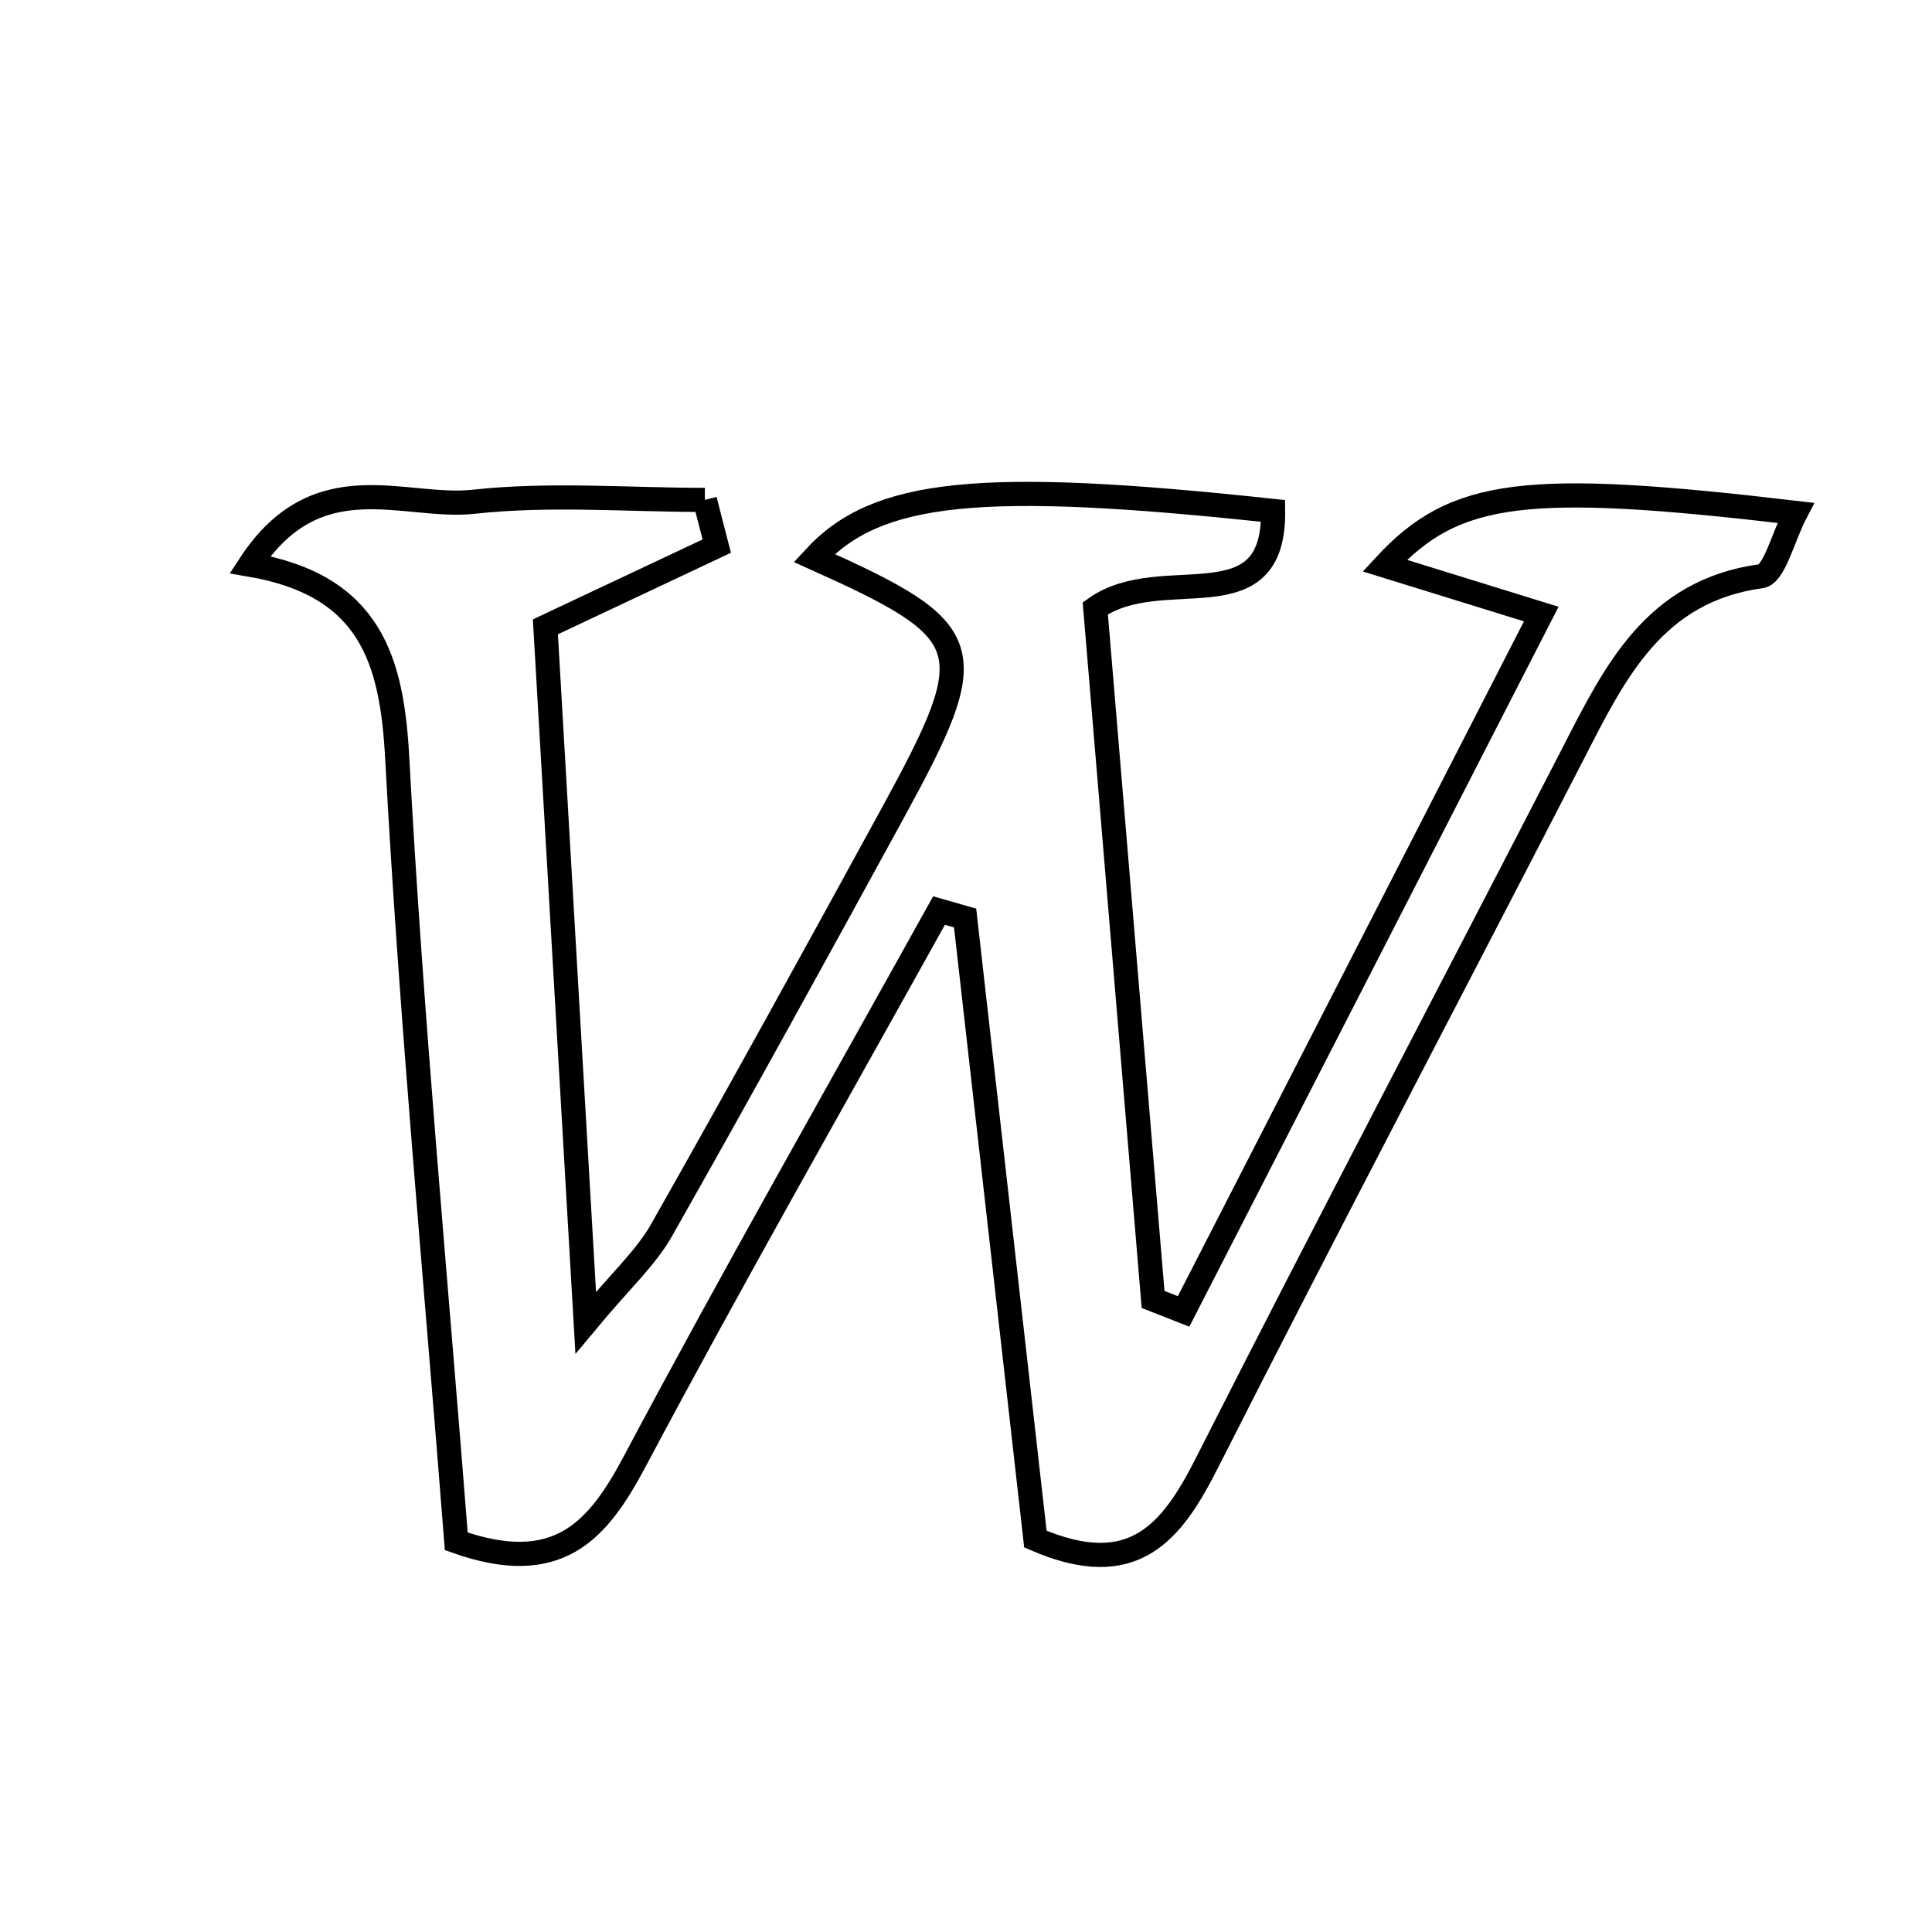 <svg xmlns="http://www.w3.org/2000/svg" viewBox="0.0 0.0 24.0 24.0" height="200px" width="200px"><path fill="none" stroke="black" stroke-width=".3" stroke-opacity="1.0"  filling="0" d="M8.756 6.21 C8.805 6.401 8.855 6.592 8.904 6.784 C8.285 7.076 7.665 7.368 6.775 7.787 C6.93 10.465 7.093 13.279 7.276 16.431 C7.712 15.906 8.022 15.627 8.217 15.283 C9.195 13.558 10.15 11.82 11.101 10.08 C12.215 8.039 12.15 7.845 10.114 6.931 C10.89 6.087 12.167 5.954 15.815 6.347 C15.832 7.779 14.435 6.967 13.606 7.557 C13.845 10.419 14.085 13.28 14.324 16.142 C14.451 16.191 14.577 16.241 14.703 16.291 C16.166 13.439 17.629 10.588 19.146 7.628 C18.321 7.373 17.789 7.207 17.202 7.026 C18.076 6.079 18.952 5.977 22.306 6.371 C22.148 6.674 22.042 7.136 21.875 7.158 C20.547 7.341 20.062 8.349 19.542 9.36 C18.03 12.298 16.488 15.221 14.995 18.169 C14.559 19.03 14.086 19.65 12.862 19.119 C12.579 16.618 12.284 14.011 11.989 11.404 C11.881 11.373 11.773 11.342 11.665 11.311 C10.399 13.592 9.105 15.858 7.881 18.161 C7.424 19.02 6.93 19.595 5.668 19.147 C5.413 15.879 5.109 12.657 4.935 9.427 C4.87 8.205 4.609 7.272 3.105 7.014 C3.943 5.734 5.021 6.328 5.885 6.233 C6.832 6.129 7.798 6.21 8.756 6.21"></path></svg>